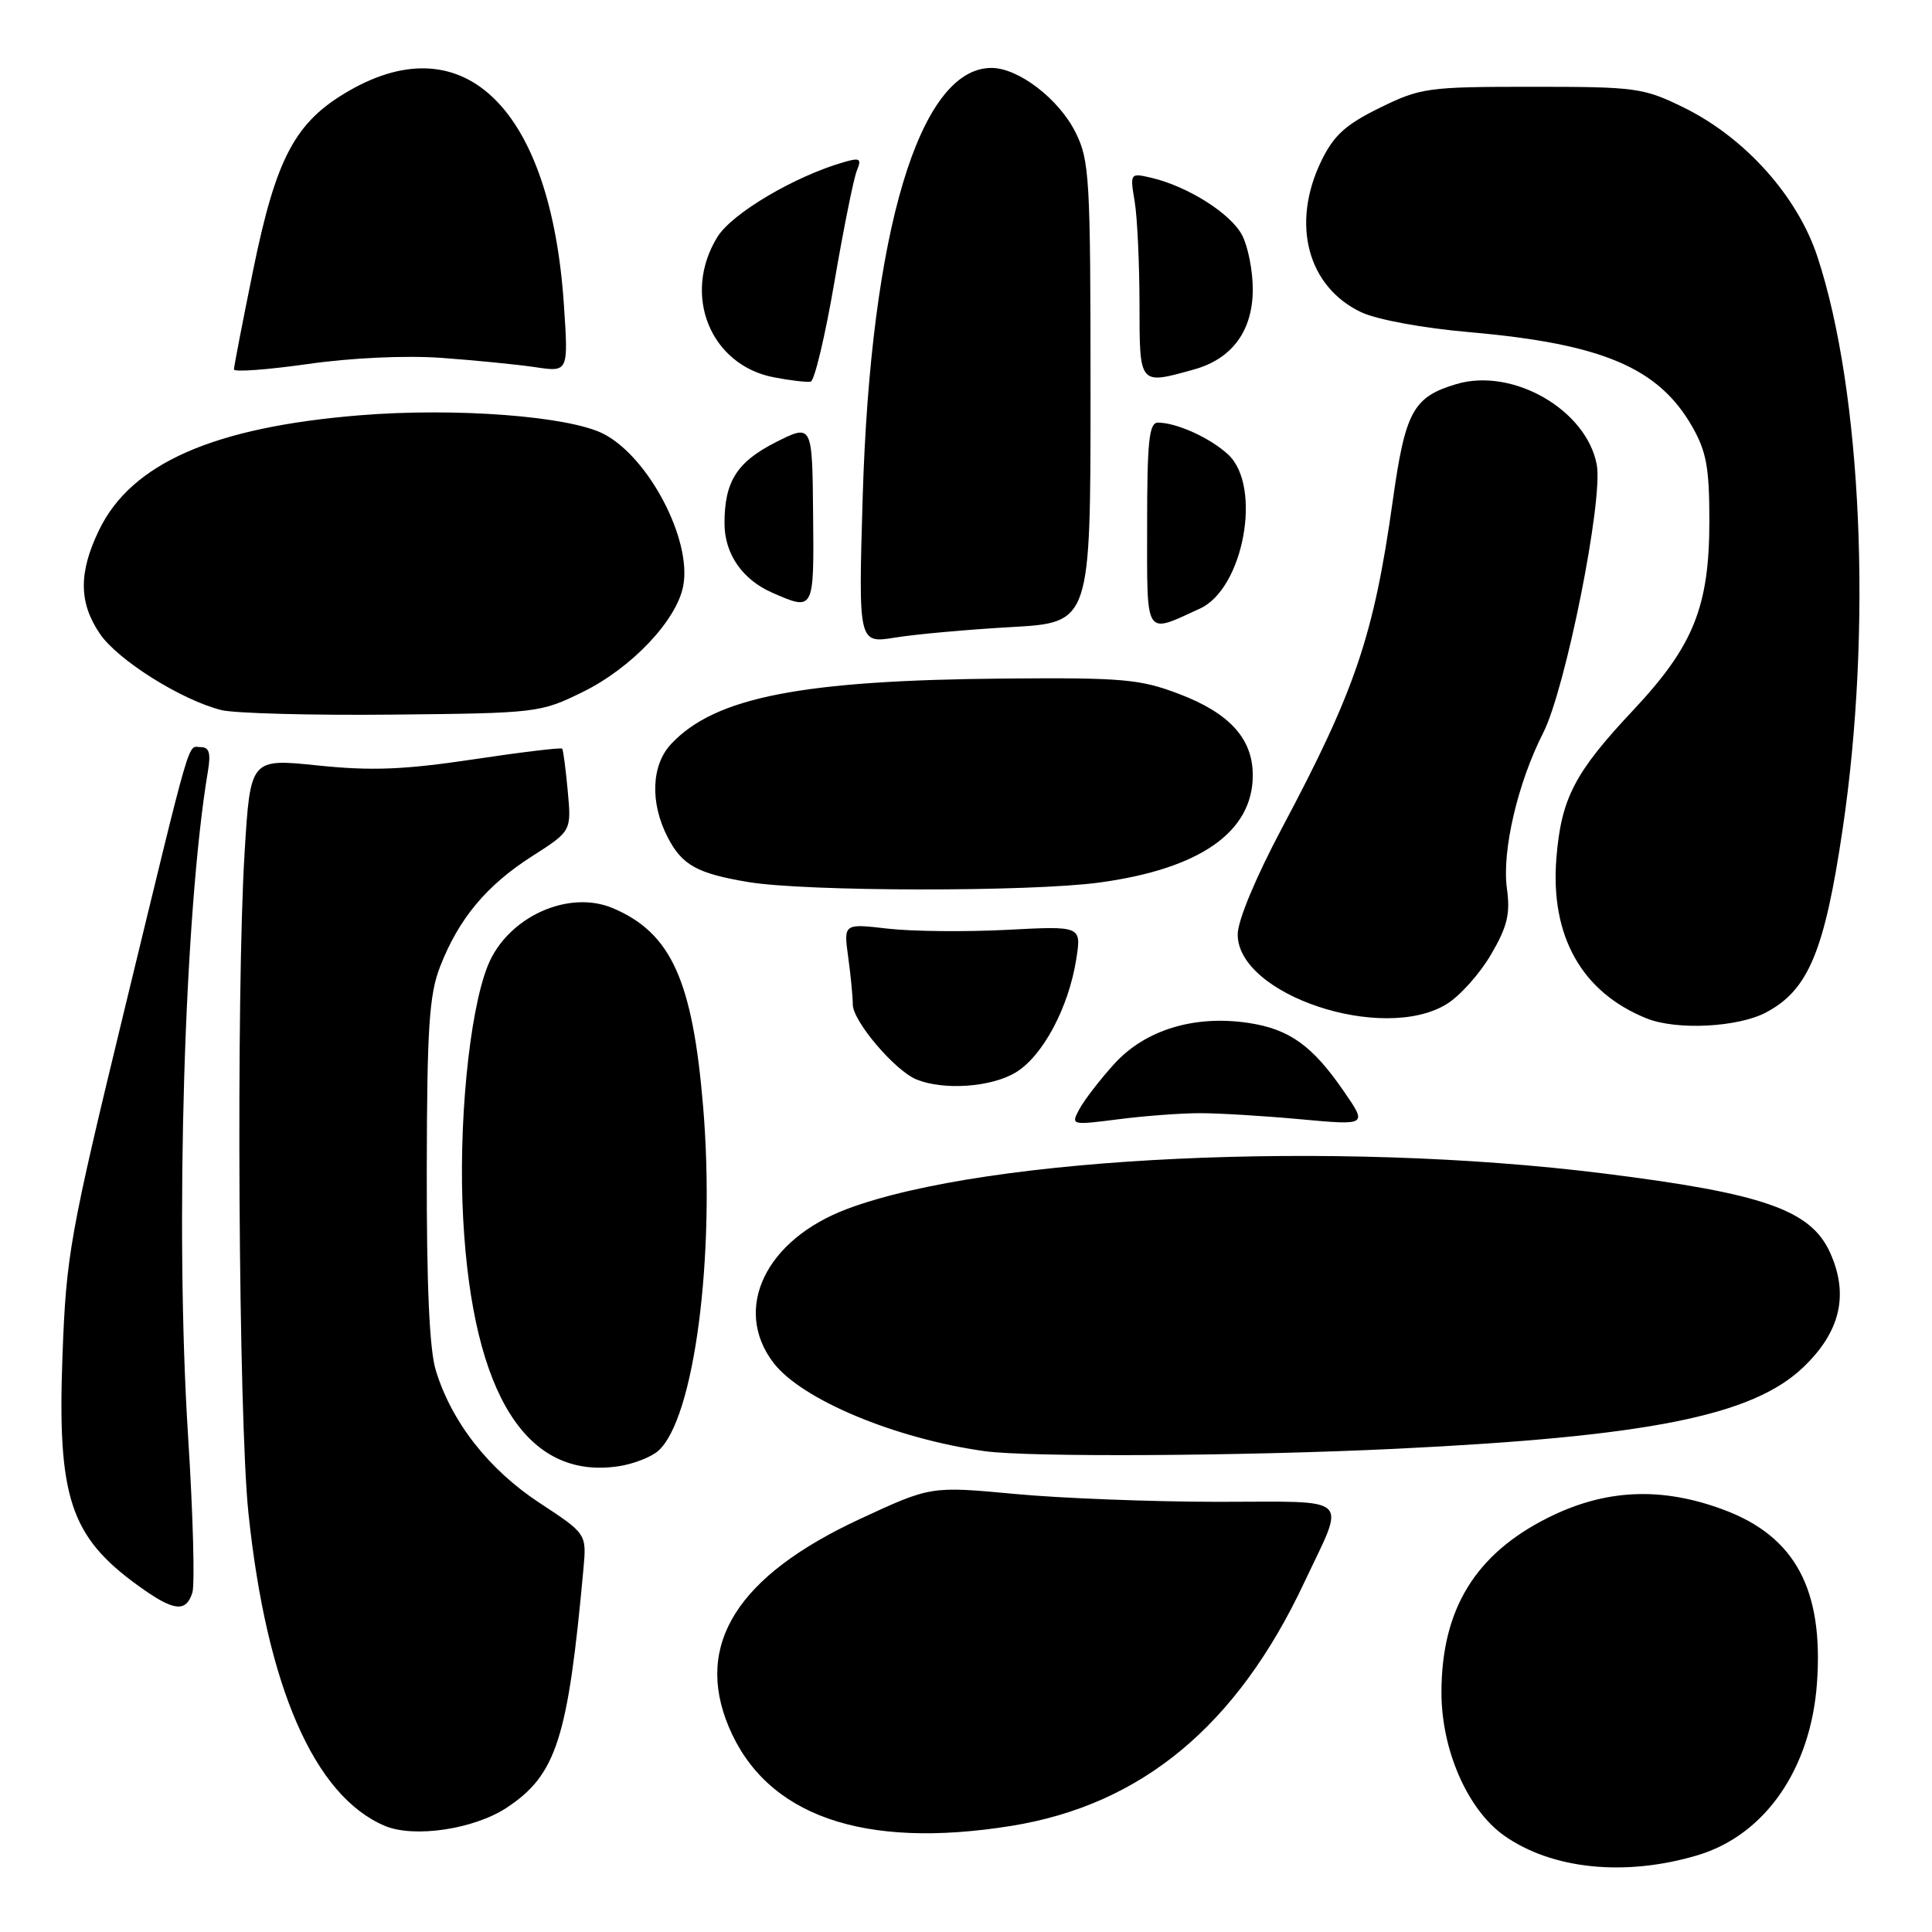 <?xml version="1.0" encoding="UTF-8" standalone="no"?>
<!DOCTYPE svg PUBLIC "-//W3C//DTD SVG 1.1//EN" "http://www.w3.org/Graphics/SVG/1.1/DTD/svg11.dtd" >
<svg xmlns="http://www.w3.org/2000/svg" xmlns:xlink="http://www.w3.org/1999/xlink" version="1.1" viewBox="0 0 256 256">
 <g >
 <path fill="currentColor"
d=" M 225.00 245.81 C 233.90 243.12 239.95 234.38 240.76 223.00 C 241.64 210.61 237.87 203.59 228.42 200.06 C 220.17 196.97 212.73 197.30 205.15 201.09 C 195.48 205.92 191.00 213.25 191.00 224.27 C 191.00 231.87 194.45 239.76 199.27 243.20 C 205.62 247.71 215.39 248.70 225.00 245.81 Z  M 67.14 239.53 C 73.73 235.17 75.26 230.39 77.31 207.87 C 77.73 203.24 77.73 203.24 71.46 199.12 C 64.74 194.70 59.83 188.42 57.74 181.56 C 56.90 178.83 56.52 170.15 56.55 155.00 C 56.58 136.16 56.87 131.78 58.32 128.07 C 60.78 121.74 64.46 117.32 70.48 113.47 C 75.72 110.12 75.72 110.12 75.23 104.81 C 74.96 101.89 74.63 99.36 74.49 99.20 C 74.34 99.03 69.02 99.67 62.65 100.63 C 53.48 102.00 49.20 102.16 42.12 101.43 C 33.17 100.50 33.17 100.50 32.41 113.00 C 31.27 131.57 31.60 187.88 32.92 200.50 C 35.33 223.51 41.65 238.00 51.00 241.94 C 54.88 243.57 62.82 242.38 67.14 239.53 Z  M 134.00 241.94 C 151.26 239.16 163.89 228.68 172.80 209.73 C 178.35 197.94 179.48 199.00 161.32 199.00 C 152.62 198.99 140.51 198.53 134.41 197.95 C 123.32 196.92 123.32 196.92 113.91 201.29 C 97.72 208.82 92.00 217.88 96.55 228.78 C 101.48 240.58 114.34 245.10 134.00 241.94 Z  M 25.49 211.03 C 25.83 209.95 25.58 200.61 24.92 190.28 C 23.17 162.74 24.42 120.88 27.54 102.25 C 27.96 99.80 27.73 99.00 26.61 99.00 C 24.80 99.00 25.62 96.18 16.44 134.00 C 9.25 163.65 8.77 166.33 8.28 179.62 C 7.58 198.37 9.29 203.58 18.28 210.09 C 23.00 213.51 24.64 213.72 25.49 211.03 Z  M 87.19 192.27 C 91.99 188.09 94.82 166.46 93.17 146.65 C 91.77 129.89 88.93 123.63 81.24 120.35 C 75.30 117.82 67.20 121.54 64.63 127.97 C 62.15 134.16 60.69 149.30 61.38 161.64 C 62.67 184.86 69.80 196.14 82.00 194.28 C 83.92 193.99 86.26 193.08 87.19 192.27 Z  M 184.97 191.97 C 218.40 190.35 232.19 187.60 238.91 181.20 C 243.85 176.50 245.02 171.58 242.50 165.99 C 239.94 160.32 233.68 158.13 212.41 155.48 C 176.93 151.05 131.03 153.19 112.33 160.16 C 101.46 164.21 97.02 173.41 102.49 180.58 C 106.21 185.45 118.63 190.64 130.50 192.29 C 136.45 193.11 164.92 192.94 184.97 191.97 Z  M 159.00 147.50 C 161.47 147.50 167.48 147.86 172.34 148.31 C 181.18 149.12 181.18 149.12 178.09 144.64 C 173.90 138.54 170.86 136.36 165.41 135.54 C 158.25 134.47 151.71 136.47 147.62 141.00 C 145.72 143.10 143.65 145.79 143.02 146.97 C 141.88 149.09 141.93 149.11 148.18 148.31 C 151.66 147.86 156.53 147.50 159.00 147.50 Z  M 134.61 142.09 C 138.18 139.92 141.60 133.51 142.61 127.10 C 143.30 122.69 143.30 122.69 133.40 123.21 C 127.96 123.49 120.86 123.42 117.64 123.05 C 111.78 122.37 111.78 122.37 112.39 126.82 C 112.73 129.27 113.00 132.10 113.00 133.10 C 113.00 135.31 118.59 141.88 121.45 143.04 C 125.08 144.51 131.39 144.06 134.61 142.09 Z  M 234.02 134.15 C 239.62 131.18 241.76 126.05 244.16 109.86 C 248.10 83.31 246.71 51.90 240.82 34.02 C 238.18 26.00 231.23 18.24 223.11 14.25 C 217.77 11.63 216.80 11.50 203.00 11.50 C 189.16 11.50 188.24 11.63 182.82 14.29 C 178.28 16.52 176.73 17.93 175.07 21.35 C 171.05 29.66 173.25 37.99 180.36 41.37 C 182.44 42.35 188.53 43.48 194.78 44.02 C 212.29 45.56 219.74 48.72 224.20 56.48 C 226.11 59.81 226.50 61.96 226.50 69.00 C 226.50 80.38 224.41 85.57 216.44 94.07 C 208.64 102.36 206.87 105.78 206.23 113.70 C 205.40 124.05 209.60 131.50 218.20 134.95 C 222.17 136.54 230.28 136.13 234.02 134.15 Z  M 191.67 133.06 C 193.42 132.00 196.06 129.05 197.55 126.51 C 199.74 122.76 200.14 121.11 199.67 117.70 C 199.00 112.76 201.11 103.72 204.48 97.11 C 207.45 91.28 212.45 66.23 211.58 61.58 C 210.21 54.28 200.42 48.66 192.95 50.90 C 187.24 52.61 186.20 54.52 184.54 66.41 C 182.04 84.20 179.58 91.46 169.92 109.62 C 166.39 116.26 164.00 121.99 164.00 123.82 C 164.00 131.82 183.20 138.23 191.67 133.06 Z  M 145.68 116.94 C 159.01 115.13 166.00 110.24 166.00 102.73 C 166.00 97.88 162.93 94.50 156.23 91.95 C 151.08 89.99 148.76 89.78 133.26 89.91 C 106.25 90.13 94.76 92.37 88.94 98.57 C 86.29 101.38 86.11 106.38 88.48 110.96 C 90.38 114.64 92.39 115.75 99.18 116.88 C 106.82 118.15 136.47 118.19 145.68 116.94 Z  M 77.22 91.69 C 83.71 88.50 89.70 82.17 90.54 77.59 C 91.67 71.48 85.94 60.57 79.99 57.50 C 75.44 55.14 60.37 53.99 47.64 55.03 C 28.29 56.61 17.40 61.40 13.13 70.23 C 10.40 75.87 10.43 79.87 13.25 84.00 C 15.63 87.48 24.02 92.75 29.33 94.09 C 31.07 94.52 41.27 94.80 52.00 94.69 C 71.17 94.50 71.60 94.45 77.22 91.69 Z  M 134.00 83.09 C 144.50 82.50 144.50 82.50 144.50 52.00 C 144.50 23.50 144.37 21.24 142.50 17.51 C 140.27 13.08 134.94 9.00 131.37 9.00 C 121.84 9.00 115.36 30.60 114.31 65.88 C 113.74 85.27 113.74 85.27 118.62 84.48 C 121.30 84.04 128.22 83.42 134.00 83.09 Z  M 159.00 80.64 C 164.78 78.00 167.27 64.47 162.75 60.24 C 160.41 58.05 155.91 56.00 153.43 56.00 C 152.26 56.00 152.00 58.45 152.00 69.57 C 152.00 84.67 151.59 84.03 159.00 80.64 Z  M 107.74 68.08 C 107.63 56.16 107.63 56.16 102.77 58.61 C 97.64 61.22 96.00 63.81 96.00 69.34 C 96.00 73.40 98.37 76.82 102.38 78.56 C 107.88 80.96 107.87 80.97 107.74 68.08 Z  M 110.55 37.44 C 111.77 30.33 113.11 23.66 113.53 22.63 C 114.19 21.03 113.96 20.87 111.90 21.46 C 105.34 23.33 97.01 28.25 95.06 31.40 C 90.34 39.04 94.11 48.39 102.56 50.00 C 104.73 50.42 106.91 50.67 107.42 50.57 C 107.92 50.47 109.33 44.56 110.55 37.44 Z  M 58.50 47.42 C 62.90 47.74 68.48 48.29 70.91 48.65 C 75.32 49.31 75.32 49.31 74.72 40.40 C 73.00 14.55 61.64 3.20 46.30 12.00 C 39.10 16.13 36.59 20.83 33.51 35.96 C 32.13 42.73 31.00 48.58 31.00 48.95 C 31.00 49.32 35.39 49.00 40.75 48.24 C 46.54 47.41 53.75 47.08 58.50 47.42 Z  M 158.20 48.96 C 163.27 47.55 166.00 43.83 166.00 38.32 C 166.00 35.89 165.37 32.68 164.60 31.19 C 163.12 28.32 157.44 24.72 152.61 23.57 C 149.74 22.90 149.72 22.92 150.35 26.70 C 150.70 28.79 150.98 34.89 150.99 40.25 C 151.00 51.11 150.90 50.99 158.20 48.96 Z "/>
</g>
</svg>